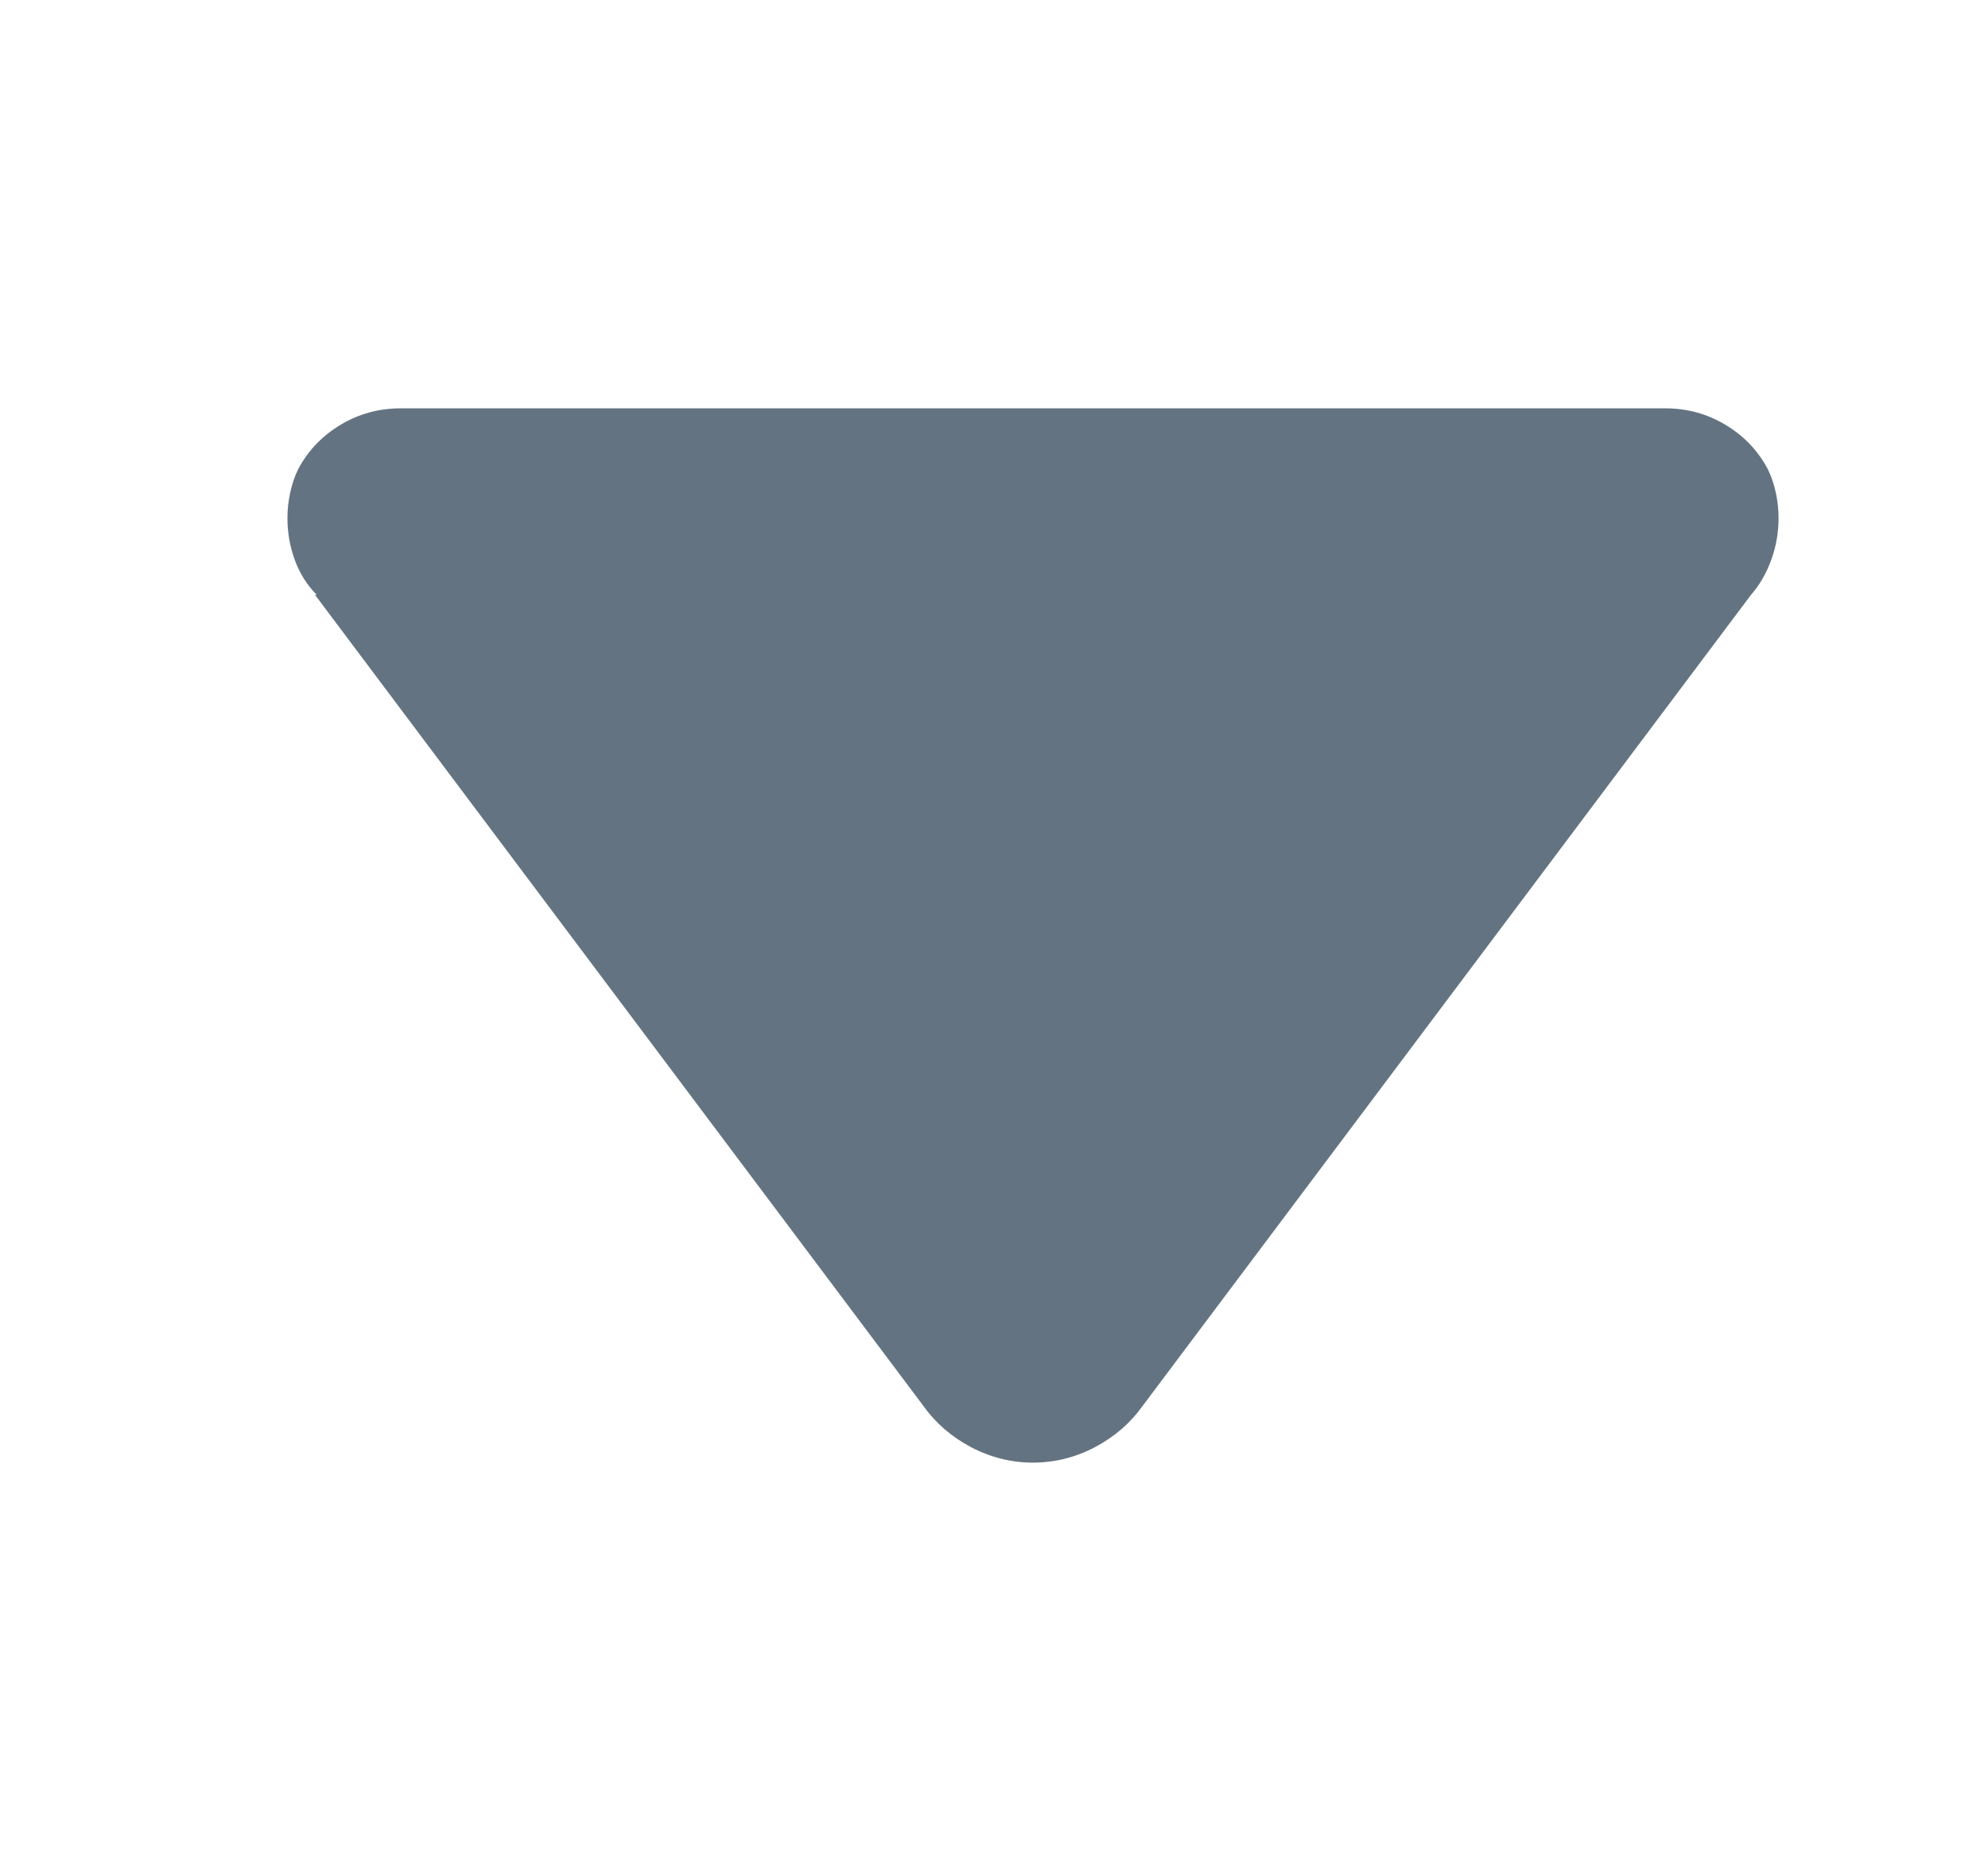 <svg width="17" height="16" viewBox="0 0 17 16" fill="none" xmlns="http://www.w3.org/2000/svg">
<path d="M15.115 4.008C15.031 3.852 14.912 3.727 14.755 3.633C14.599 3.539 14.427 3.492 14.24 3.492C14.219 3.492 14.203 3.492 14.193 3.492C14.182 3.492 14.172 3.492 14.162 3.492H3.505C3.495 3.492 3.485 3.492 3.474 3.492C3.464 3.492 3.448 3.492 3.427 3.492C3.24 3.492 3.068 3.539 2.912 3.633C2.755 3.727 2.636 3.852 2.552 4.008C2.521 4.07 2.498 4.138 2.482 4.211C2.466 4.284 2.458 4.357 2.458 4.43C2.458 4.555 2.479 4.674 2.521 4.789C2.563 4.904 2.625 5.003 2.708 5.086H2.693L7.896 12.023C8 12.169 8.136 12.287 8.302 12.375C8.469 12.463 8.646 12.508 8.834 12.508C9.021 12.508 9.198 12.463 9.365 12.375C9.531 12.287 9.667 12.169 9.771 12.023L14.974 5.086C15.047 5.003 15.104 4.904 15.146 4.789C15.188 4.674 15.209 4.555 15.209 4.43C15.209 4.357 15.201 4.284 15.185 4.211C15.169 4.138 15.146 4.07 15.115 4.008Z" fill="#637381"/>
</svg>
